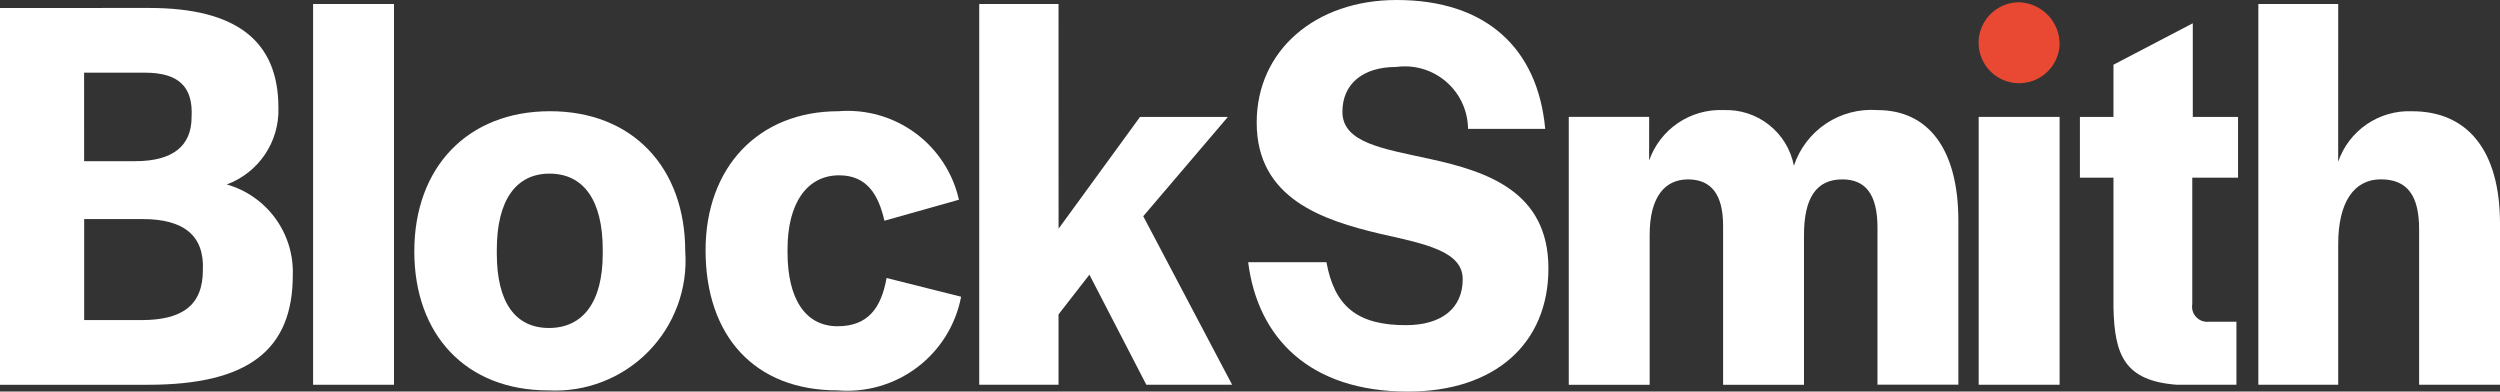 <svg width="166" height="26" viewBox="0 0 166 26" fill="none" xmlns="http://www.w3.org/2000/svg">
<rect x="0" y="0" width="166" height="26" fill="#333333" stroke="none"/>
<g clip-path="url(#clip0_2_275)">
<path d="M136.757 3.013C136.723 3.536 136.536 4.038 136.22 4.456C135.904 4.874 135.472 5.191 134.978 5.368C134.483 5.544 133.948 5.573 133.438 5.45C132.928 5.326 132.465 5.057 132.106 4.675C131.747 4.292 131.508 3.813 131.418 3.297C131.329 2.781 131.392 2.249 131.601 1.769C131.81 1.288 132.155 0.879 132.594 0.591C133.033 0.304 133.547 0.151 134.072 0.151C134.808 0.176 135.504 0.491 136.007 1.028C136.511 1.565 136.78 2.279 136.757 3.013Z" fill="#E94932"/>
<path d="M9.897 0.528C15.694 0.528 18.487 2.713 18.487 7.159C18.522 8.259 18.209 9.342 17.594 10.255C16.979 11.168 16.091 11.865 15.058 12.247C16.358 12.619 17.496 13.415 18.29 14.508C19.084 15.6 19.489 16.927 19.441 18.276C19.441 23.248 16.472 25.549 9.825 25.549H0V0.531L9.897 0.528ZM5.586 10.702H8.979C11.489 10.702 12.722 9.685 12.722 7.764C12.828 5.767 11.874 4.825 9.612 4.825H5.584L5.586 10.702ZM9.402 21.253C12.089 21.253 13.471 20.279 13.471 17.938C13.577 15.639 12.198 14.546 9.477 14.546H5.589V21.253H9.402Z" fill="white"/>
<path d="M26.161 25.548H20.79V0.265H26.161V25.548Z" fill="white"/>
<path d="M27.51 16.692C27.51 11.115 31.043 7.385 36.523 7.385C42.003 7.385 45.5 11.121 45.5 16.692C45.587 17.912 45.413 19.137 44.989 20.285C44.566 21.434 43.903 22.479 43.043 23.352C42.184 24.225 41.149 24.905 40.006 25.348C38.864 25.791 37.64 25.987 36.416 25.922C30.941 25.924 27.51 22.231 27.51 16.692ZM40.022 16.841V16.578C40.022 13.3 38.749 11.529 36.487 11.529C34.261 11.529 32.988 13.3 32.988 16.578V16.841C32.988 20.09 34.225 21.778 36.451 21.778C38.714 21.778 40.022 20.051 40.022 16.841Z" fill="white"/>
<path d="M46.85 16.617C46.85 11.116 50.349 7.385 55.685 7.385C57.503 7.24 59.311 7.755 60.779 8.835C62.246 9.915 63.274 11.487 63.673 13.262L58.726 14.656C58.337 12.96 57.586 11.641 55.721 11.641C53.563 11.641 52.292 13.525 52.292 16.539V16.765C52.292 19.817 53.459 21.663 55.614 21.663C57.629 21.663 58.512 20.457 58.869 18.459L63.818 19.703C63.462 21.568 62.427 23.235 60.913 24.383C59.398 25.531 57.512 26.078 55.617 25.92C50.101 25.924 46.85 22.306 46.85 16.617Z" fill="white"/>
<path d="M70.289 15.186L75.698 7.763H81.531L75.911 14.357L81.814 25.548H76.117L72.337 18.238L70.286 20.876V25.548H65.021V0.265H70.286L70.289 15.186Z" fill="white"/>
<path d="M82.878 17.408H88.075C88.605 20.309 90.089 21.591 93.343 21.591C95.747 21.591 97.124 20.454 97.124 18.539C97.124 16.693 94.682 16.203 91.644 15.524C87.827 14.619 83.444 13.188 83.444 8.139C83.444 3.353 87.332 0 92.741 0C98.678 0 102.107 3.203 102.602 8.555H97.477C97.471 7.959 97.339 7.372 97.088 6.832C96.837 6.292 96.474 5.811 96.022 5.423C95.571 5.034 95.041 4.746 94.469 4.577C93.897 4.409 93.296 4.364 92.705 4.446C90.478 4.446 89.136 5.583 89.136 7.424C89.136 9.495 91.857 9.874 94.933 10.551C98.715 11.38 102.815 12.699 102.815 17.824C102.815 22.798 99.282 26 93.484 26C86.976 25.998 83.514 22.457 82.878 17.408Z" fill="white"/>
<path d="M109.501 10.663C109.854 9.647 110.527 8.772 111.418 8.168C112.31 7.564 113.372 7.263 114.449 7.31C115.54 7.267 116.611 7.616 117.467 8.294C118.323 8.971 118.907 9.932 119.115 11.003C119.495 9.858 120.248 8.872 121.253 8.203C122.259 7.534 123.459 7.22 124.665 7.31C128.022 7.31 130.035 9.872 130.035 14.658V25.542H124.665V15.113C124.665 12.928 123.887 11.911 122.331 11.911C120.599 11.911 119.785 13.153 119.785 15.603V25.55H114.414V14.999C114.414 12.926 113.638 11.912 112.082 11.912C110.564 11.912 109.537 13.05 109.537 15.605V25.552H104.166V7.762H109.504L109.501 10.663Z" fill="white"/>
<path d="M131.384 7.762H136.757V25.547H131.384V7.762Z" fill="white"/>
<path d="M144.54 25.548C141.076 25.284 140.404 23.589 140.334 20.425V11.796H138.106V7.763H140.334V4.297L145.601 1.545V7.763H148.605V11.796H145.567V20.196C145.541 20.348 145.55 20.505 145.595 20.653C145.64 20.802 145.718 20.937 145.824 21.05C145.93 21.163 146.061 21.251 146.206 21.305C146.352 21.359 146.508 21.379 146.662 21.364H148.499V25.547L144.54 25.548Z" fill="white"/>
<path d="M155.255 10.739C155.603 9.727 156.269 8.853 157.154 8.249C158.04 7.645 159.097 7.342 160.168 7.387C163.808 7.387 166 9.948 166 14.846V25.547H160.629V15.223C160.629 13.038 159.885 11.908 158.084 11.908C156.316 11.908 155.257 13.415 155.257 16.203V25.548H149.954V0.265H155.257L155.255 10.739Z" fill="white"/>
</g>
<defs>
<clipPath id="clip0_2_275">
<rect width="166" height="26" fill="white"/>
</clipPath>
</defs>
</svg>

